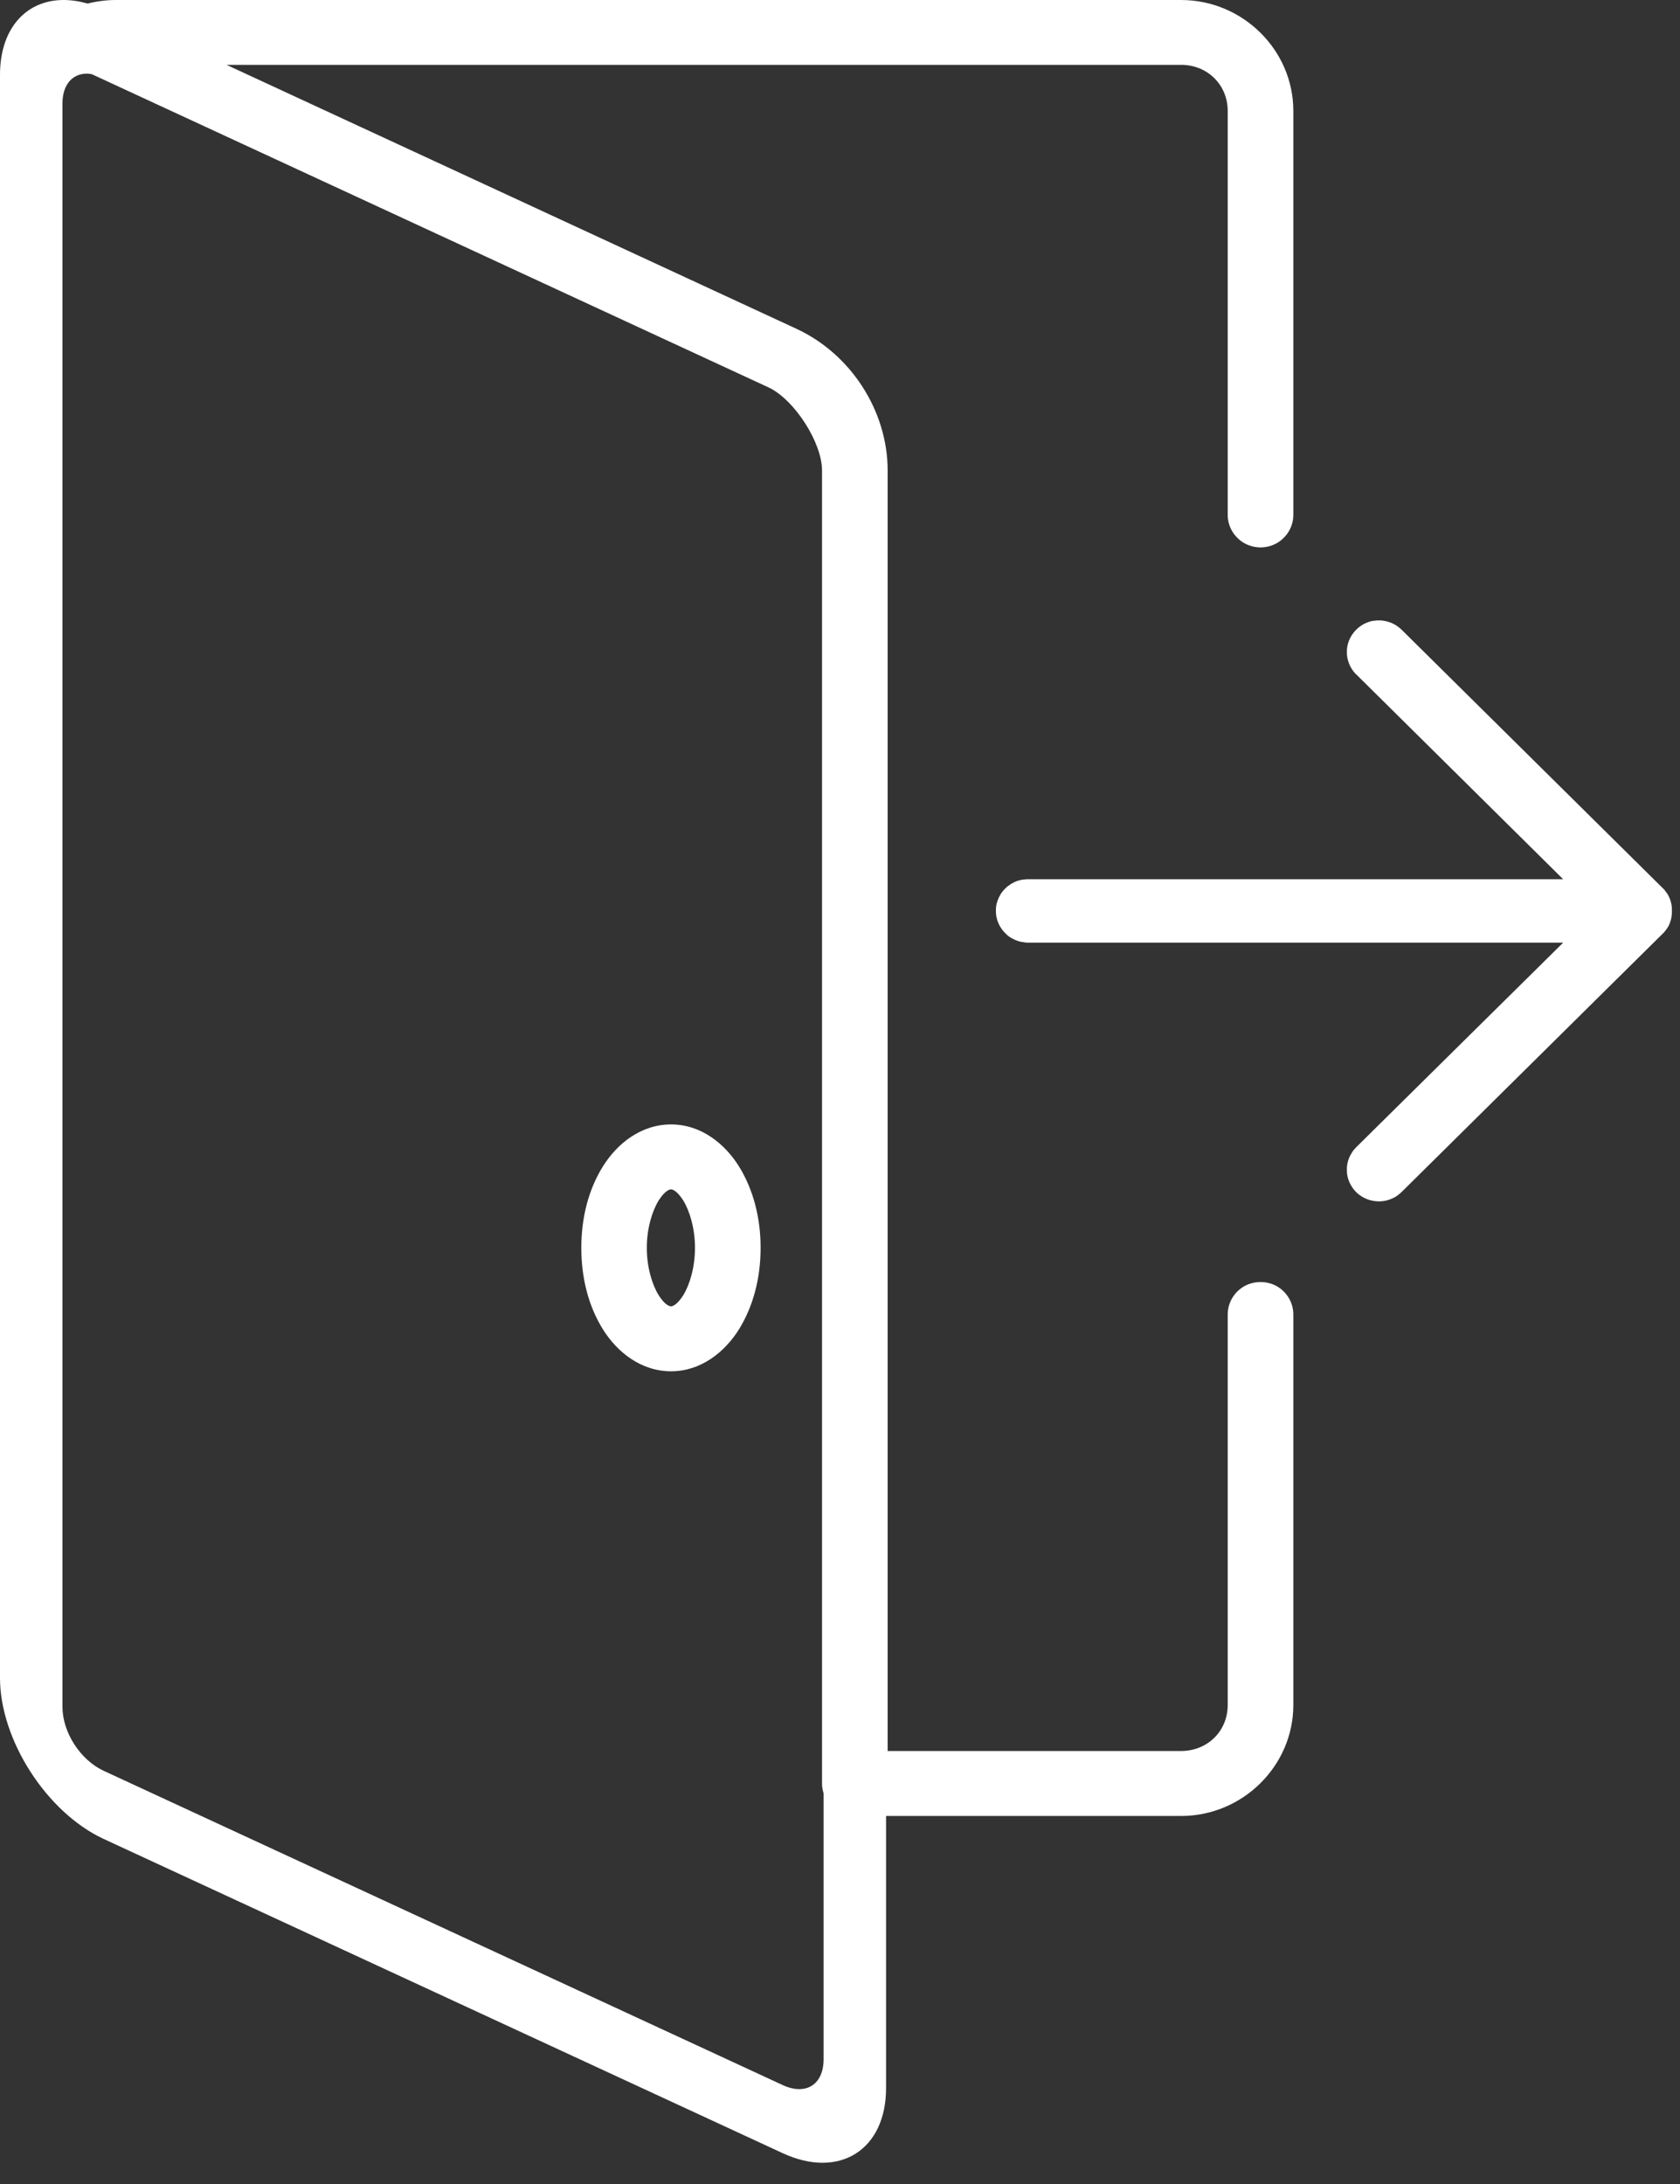 <?xml version="1.0" encoding="UTF-8"?>
<svg xmlns="http://www.w3.org/2000/svg" xmlns:xlink="http://www.w3.org/1999/xlink" width="50pt" height="65pt" viewBox="0 0 50 65" version="1.1">
<rect x="0" y="0" width="50" height="65" fill="#333333" stroke="none"/>
<g id="surface1">
<path style=" stroke:none;fill-rule:nonzero;fill:rgb(100%,100%,100%);fill-opacity:1;" d="M 1.887 0 C 0.781 0.004 0 0.84 0 2.227 L 0 49.938 C 0 51.785 1.391 53.941 3.078 54.727 L 23.293 64.082 C 24.98 64.863 26.371 63.988 26.371 62.145 L 26.371 54.047 L 35.152 54.047 C 36.984 54.047 38.492 52.555 38.492 50.746 L 38.492 39.133 C 38.496 38.781 38.309 38.461 38.008 38.285 C 37.707 38.113 37.328 38.113 37.023 38.285 C 36.723 38.461 36.535 38.781 36.539 39.133 L 36.539 50.746 C 36.539 51.52 35.938 52.113 35.152 52.113 L 26.418 52.113 L 26.418 14 C 26.418 12.23 25.324 10.535 23.703 9.785 L 6.742 1.93 L 35.152 1.93 C 35.938 1.93 36.539 2.527 36.539 3.301 L 36.539 15.316 C 36.535 15.66 36.723 15.984 37.023 16.16 C 37.328 16.336 37.707 16.336 38.008 16.16 C 38.309 15.984 38.496 15.66 38.492 15.316 L 38.492 3.301 C 38.492 1.488 36.984 0 35.152 0 L 3.449 0 C 3.156 0 2.879 0.039 2.605 0.105 C 2.355 0.035 2.117 0 1.887 0 Z M 2.598 2.191 C 2.641 2.195 2.684 2.199 2.73 2.207 L 22.875 11.531 C 23.637 11.887 24.465 13.168 24.465 14 L 24.465 53.082 C 24.465 53.18 24.48 53.277 24.512 53.371 L 24.512 61.285 C 24.512 62.043 23.984 62.375 23.293 62.055 L 3.078 52.699 C 2.387 52.375 1.859 51.555 1.859 50.801 L 1.859 3.082 C 1.859 2.516 2.156 2.188 2.598 2.191 Z M 41.008 18.465 C 40.977 18.465 40.949 18.465 40.914 18.473 C 40.883 18.477 40.852 18.48 40.82 18.484 C 40.758 18.504 40.695 18.523 40.641 18.547 C 40.465 18.629 40.324 18.758 40.223 18.918 C 40.141 19.051 40.09 19.207 40.086 19.367 C 40.074 19.621 40.168 19.867 40.344 20.055 C 40.348 20.059 40.352 20.059 40.355 20.062 L 46.523 26.168 L 30.578 26.168 C 30.547 26.168 30.516 26.172 30.48 26.176 C 30.453 26.176 30.418 26.18 30.391 26.188 C 30.297 26.207 30.207 26.238 30.125 26.289 C 30.098 26.305 30.066 26.32 30.047 26.34 C 30.016 26.359 29.988 26.375 29.969 26.395 C 29.922 26.441 29.875 26.48 29.836 26.535 C 29.797 26.582 29.766 26.637 29.738 26.691 C 29.695 26.781 29.664 26.871 29.648 26.961 C 29.637 27.055 29.637 27.148 29.648 27.242 C 29.652 27.277 29.66 27.305 29.668 27.336 C 29.676 27.367 29.684 27.398 29.695 27.426 C 29.707 27.457 29.715 27.484 29.734 27.516 C 29.758 27.57 29.793 27.621 29.832 27.676 C 29.852 27.699 29.867 27.727 29.895 27.746 C 29.953 27.816 30.027 27.879 30.109 27.922 C 30.223 27.988 30.344 28.031 30.473 28.043 C 30.504 28.051 30.543 28.055 30.578 28.055 L 46.523 28.055 L 40.355 34.152 C 40.309 34.199 40.266 34.25 40.238 34.301 C 40.219 34.328 40.207 34.359 40.188 34.383 C 40.129 34.496 40.094 34.621 40.086 34.746 C 40.086 34.809 40.086 34.871 40.09 34.93 C 40.121 35.156 40.227 35.355 40.391 35.508 C 40.418 35.531 40.441 35.551 40.465 35.566 C 40.621 35.684 40.809 35.746 41 35.754 C 41.031 35.758 41.062 35.754 41.09 35.754 C 41.25 35.746 41.406 35.695 41.543 35.613 C 41.602 35.574 41.652 35.535 41.703 35.488 L 49.488 27.785 C 49.516 27.762 49.535 27.738 49.555 27.711 C 49.594 27.664 49.629 27.613 49.66 27.559 C 49.672 27.527 49.684 27.5 49.699 27.469 C 49.707 27.441 49.715 27.41 49.727 27.383 C 49.75 27.297 49.758 27.219 49.758 27.137 C 49.758 27.129 49.758 27.125 49.758 27.125 C 49.758 27.113 49.758 27.109 49.758 27.102 C 49.758 27.098 49.758 27.094 49.758 27.09 C 49.758 27.074 49.758 27.051 49.758 27.035 C 49.758 27.008 49.754 26.973 49.75 26.941 C 49.742 26.914 49.738 26.879 49.73 26.852 C 49.715 26.789 49.691 26.73 49.664 26.672 C 49.637 26.617 49.602 26.566 49.559 26.516 C 49.543 26.484 49.516 26.461 49.488 26.434 L 41.703 18.73 C 41.68 18.711 41.656 18.691 41.629 18.668 C 41.531 18.59 41.418 18.531 41.293 18.5 C 41.199 18.473 41.105 18.461 41.008 18.465 Z M 19.973 33.465 C 19.074 33.465 18.363 34.039 17.941 34.719 C 17.52 35.395 17.301 36.23 17.301 37.137 C 17.301 38.047 17.52 38.883 17.941 39.559 C 18.363 40.238 19.074 40.812 19.973 40.812 C 20.863 40.812 21.574 40.238 21.996 39.559 C 22.414 38.883 22.637 38.047 22.637 37.137 C 22.637 36.23 22.414 35.395 21.996 34.719 C 21.574 34.039 20.863 33.465 19.973 33.465 Z M 19.973 35.398 C 20.008 35.398 20.145 35.43 20.336 35.73 C 20.523 36.035 20.684 36.555 20.684 37.137 C 20.684 37.727 20.523 38.242 20.336 38.547 C 20.145 38.848 20.008 38.879 19.973 38.879 C 19.93 38.879 19.793 38.848 19.602 38.547 C 19.414 38.242 19.25 37.727 19.25 37.137 C 19.25 36.555 19.414 36.035 19.602 35.73 C 19.793 35.43 19.93 35.398 19.973 35.398 Z M 19.973 35.398 "/>
</g>
</svg>
